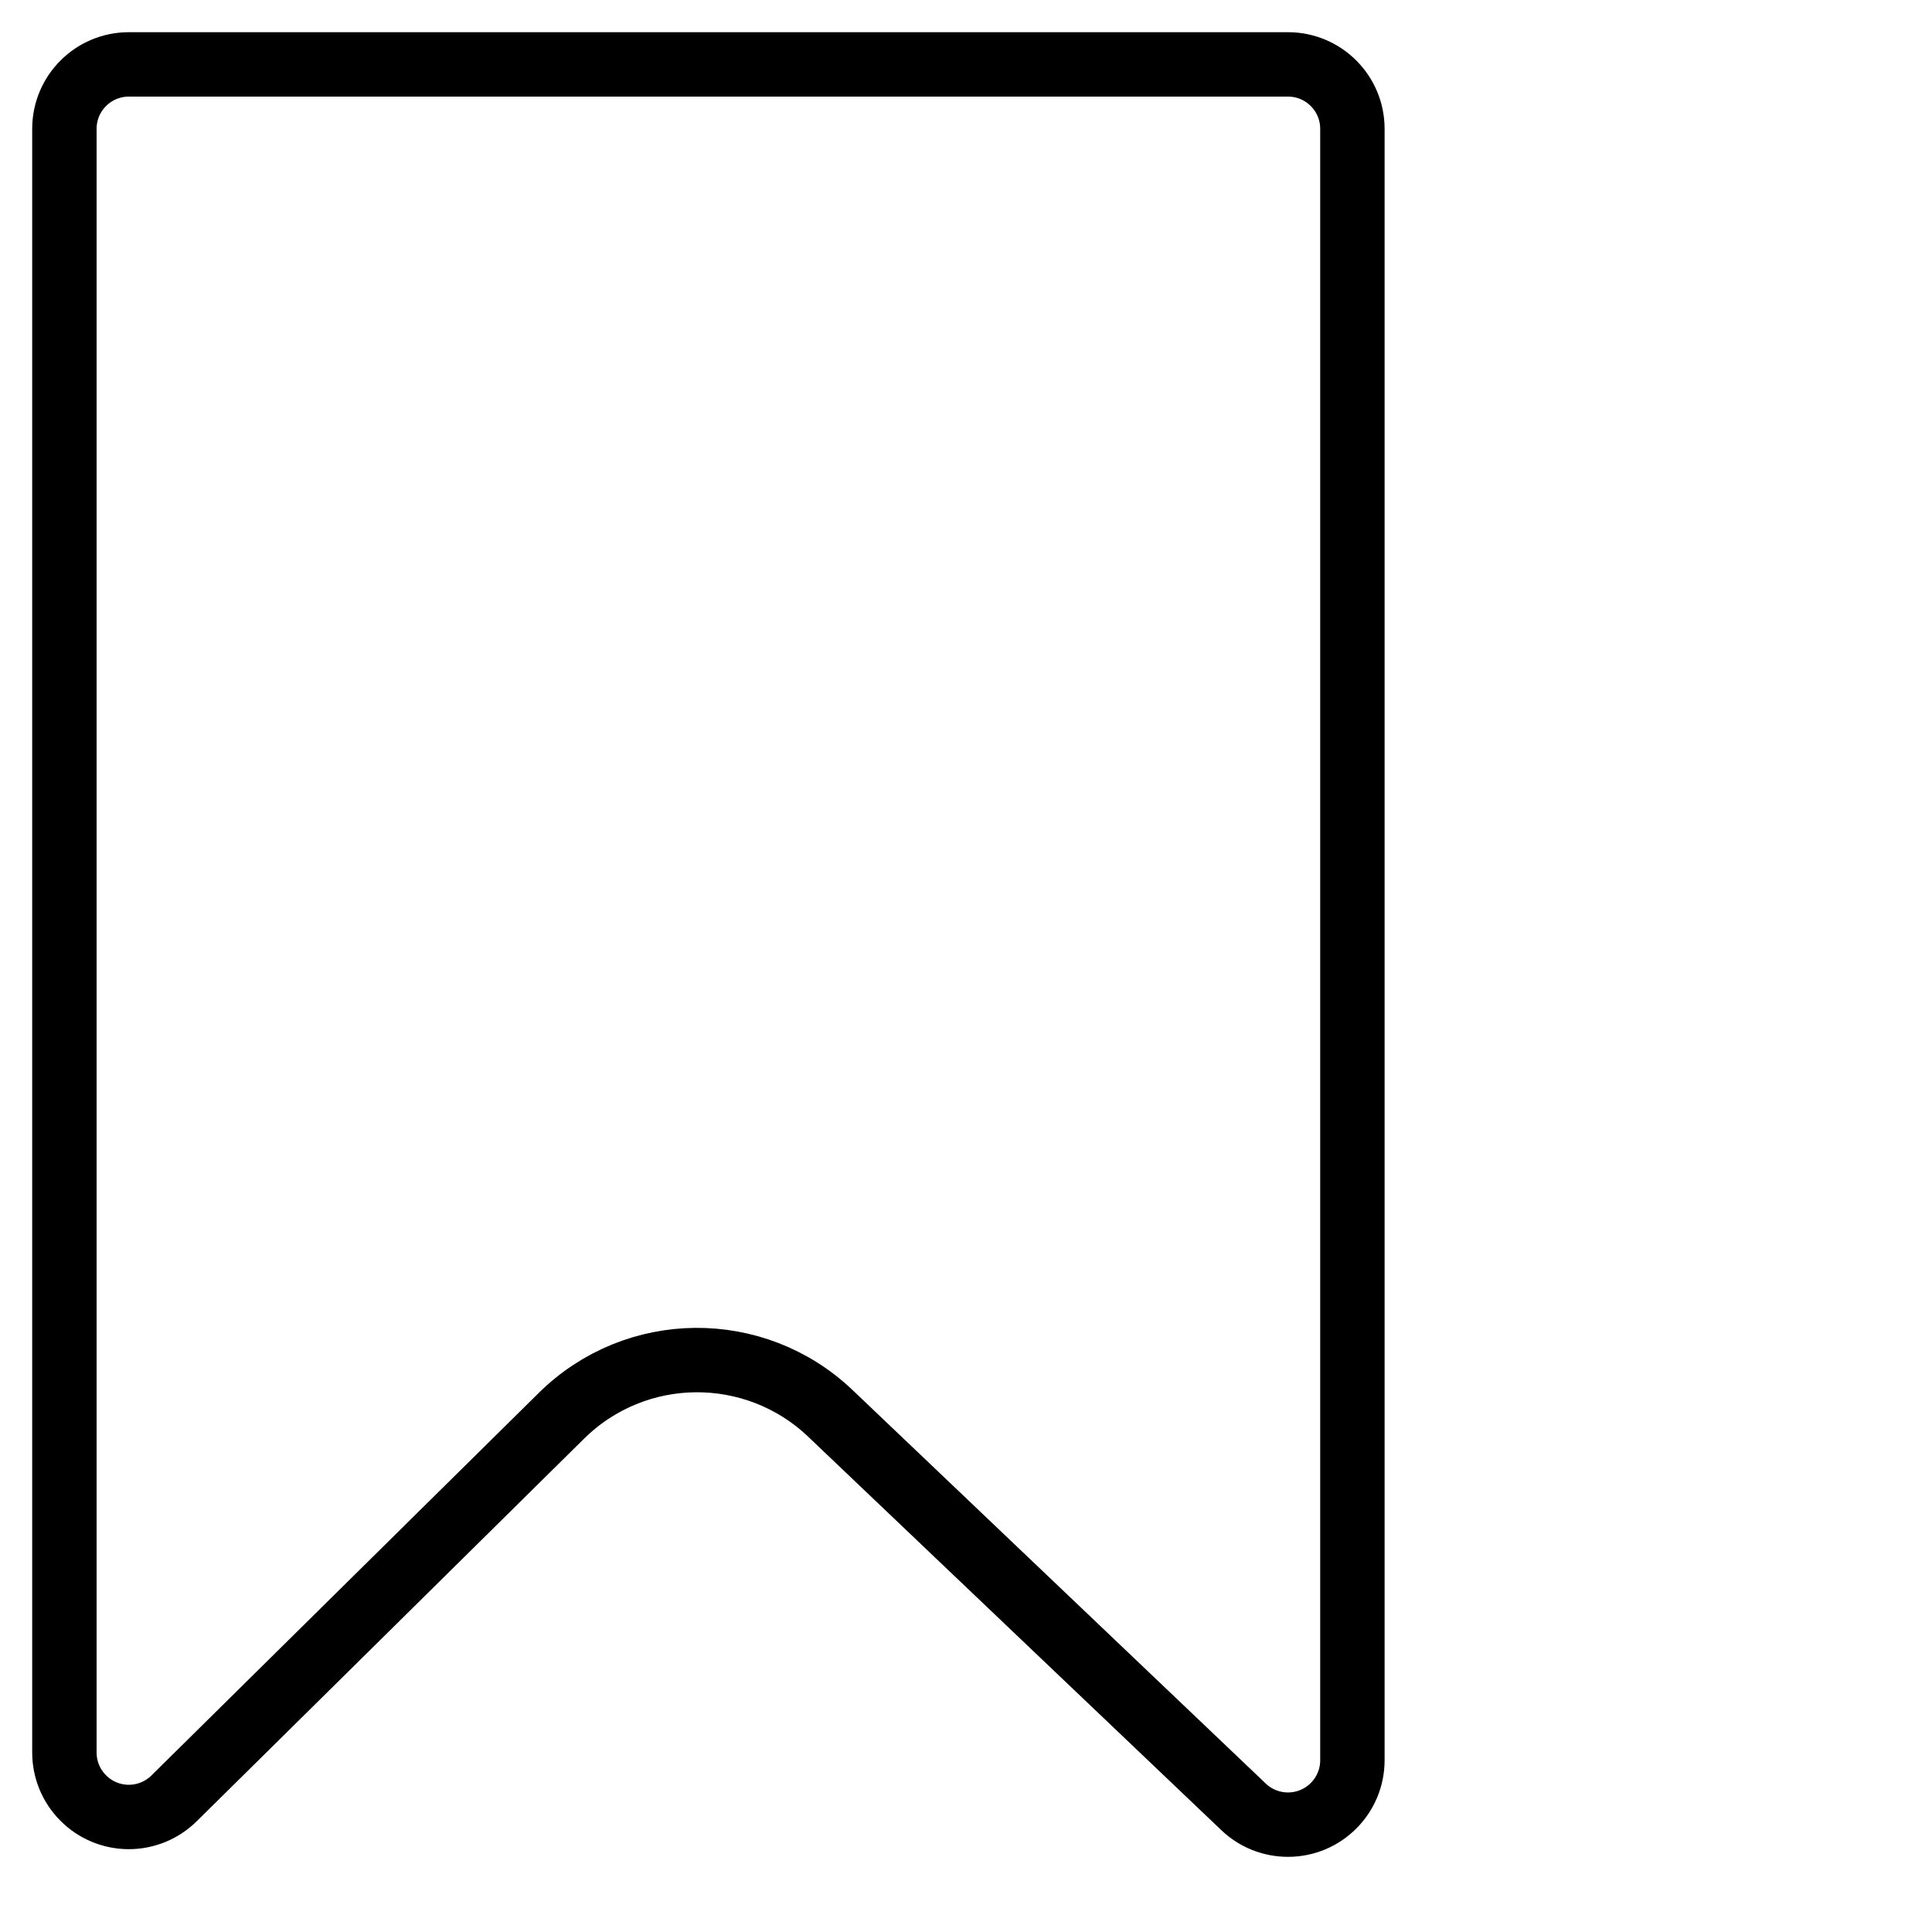 <svg
  width="30px"
  height="30px"
  viewBox="0 0 30 30"
  xmlns="http://www.w3.org/2000/svg"
  fill="transparent"
  stroke="#000000"
>
  <g
    id="BookmarkSvg"
    transform="translate(-4, 0)"
    fill="inherit"
    stroke="inherit"
    strokeWidth="2"
  >
    <path
      d="M24,1 C24.276,1 24.526,1.112 24.707,1.293 C24.888,1.474 25,1.724 25,2 L25,2 L25,27.333 C25,27.609 24.888,27.859 24.707,28.04 C24.526,28.221 24.276,28.333 24,28.333 C23.743,28.333 23.496,28.235 23.31,28.057 L23.31,28.057 L16.894,21.947 C16.307,21.388 15.551,21.113 14.798,21.119 C14.045,21.126 13.294,21.415 12.717,21.985 L12.717,21.985 L6.703,27.925 C6.506,28.119 6.25,28.215 5.994,28.214 C5.738,28.212 5.483,28.113 5.289,27.916 C5.104,27.729 5,27.477 5,27.214 L5,27.214 L5,2 C5,1.724 5.112,1.474 5.293,1.293 C5.474,1.112 5.724,1 6,1 L6,1 Z"
      id="Rectangle"
    />
  </g>
</svg>
